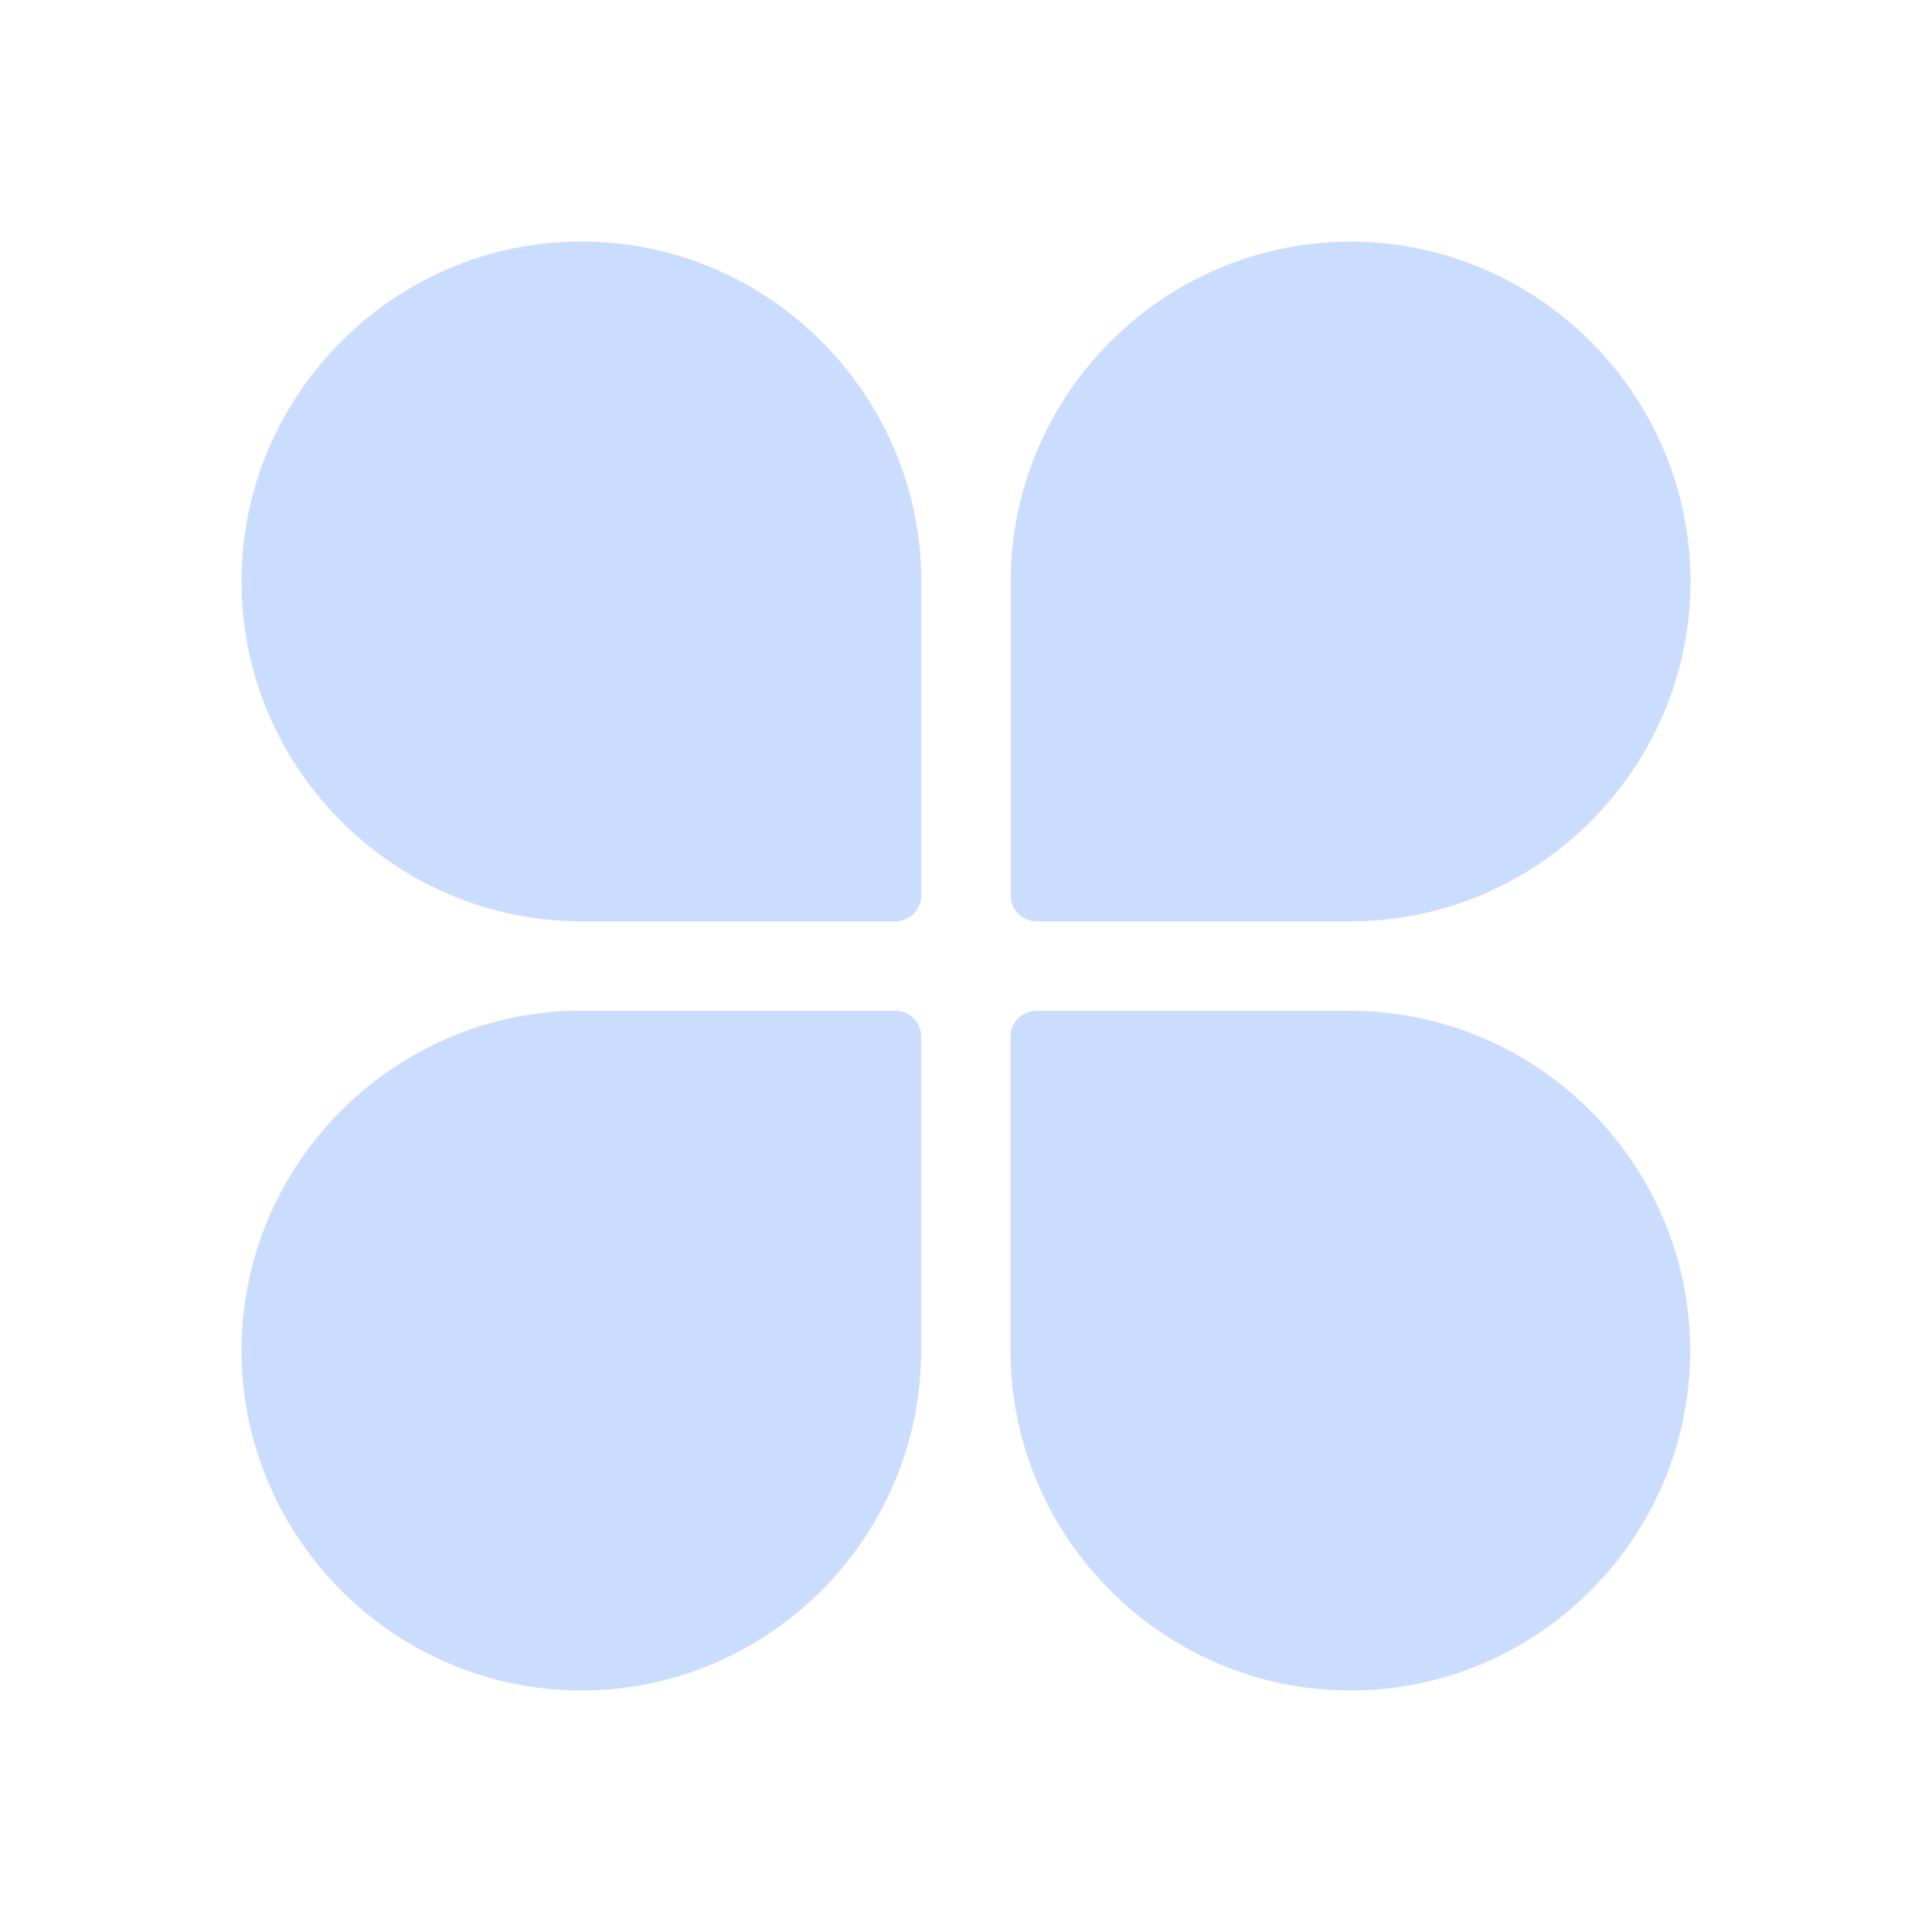 <svg width="64" height="64" viewBox="0 0 64 64" fill="none" xmlns="http://www.w3.org/2000/svg">
<g id="Frame">
<path id="Vector" d="M29.66 30.52H19.26C13.069 30.52 8 25.456 8 19.26C8 13.069 13.064 8 19.26 8C25.451 8 30.52 13.064 30.52 19.26V29.66C30.518 29.887 30.427 30.105 30.266 30.266C30.105 30.427 29.887 30.518 29.66 30.52ZM44.735 30.52H34.335C34.108 30.519 33.891 30.429 33.731 30.269C33.571 30.109 33.481 29.892 33.48 29.665V19.265C33.48 13.076 38.544 8.005 44.74 8.005C50.929 8.005 56 13.071 56 19.267C55.995 25.457 50.929 30.521 44.733 30.521L44.735 30.52ZM19.26 56C13.069 56 8 50.936 8 44.74C8 38.549 13.064 33.48 19.26 33.48H29.66C30.131 33.48 30.515 33.864 30.515 34.335V44.735C30.515 50.935 25.451 56 19.26 56ZM44.735 56C38.544 56 33.475 50.936 33.475 44.74V34.34C33.475 33.869 33.859 33.485 34.329 33.485H44.729C50.919 33.485 55.989 38.549 55.989 44.745C55.995 50.936 50.931 56 44.733 56H44.735Z" fill="#CBDDFF"/>
</g>
</svg>
